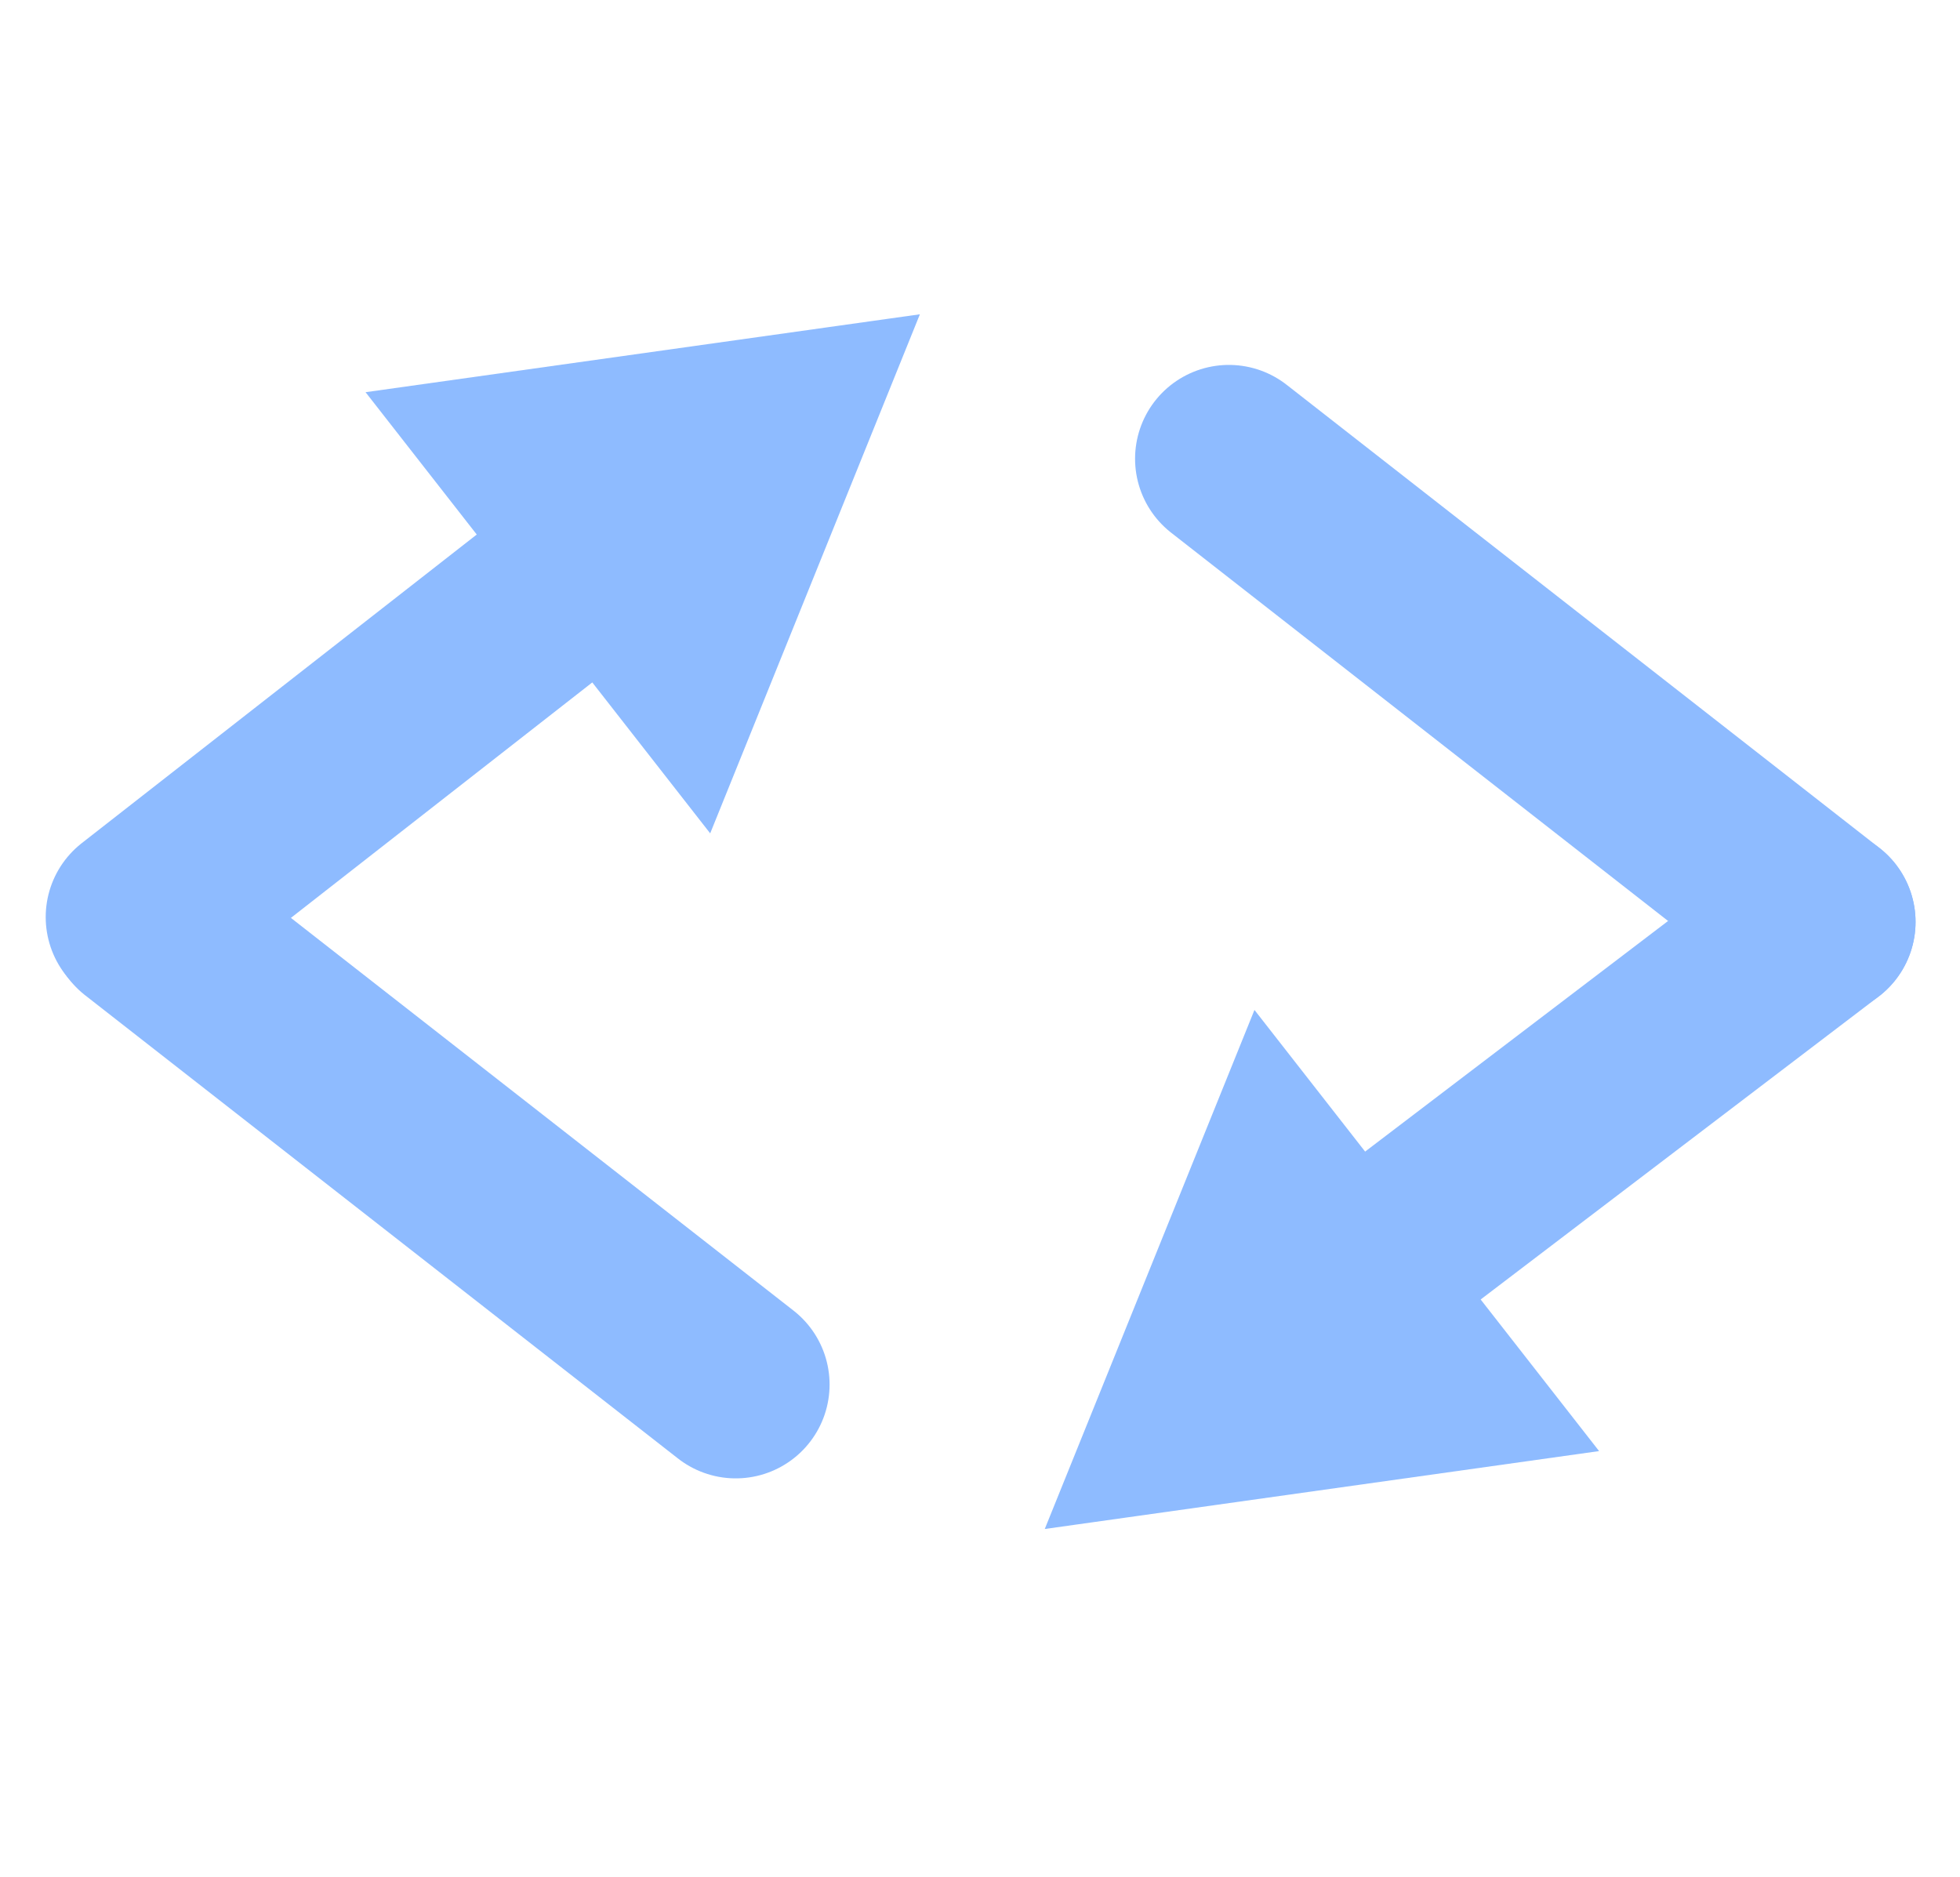 <svg width="188" height="180" viewBox="0 0 188 180" fill="none" xmlns="http://www.w3.org/2000/svg">
<style>
  path {
    fill: #8ebbff;
    stroke: #8ebbff;
  }
  @media (prefers-color-scheme: dark) {
    path {
      fill: #8ebbff;
      stroke: #8ebbff;
    }
  }
</style>
<path d="M13.384 87.96L56.327 54.41" stroke="#8ebbff" stroke-width="18" stroke-linecap="round"/>
<path d="M87.446 30.761L35.99 37.992L67.981 78.939L87.446 30.761ZM16.479 91.917L58.302 59.241L52.761 52.149L10.938 84.825L16.479 91.917Z" fill="#8ebbff"/>
<path d="M13.71 88.37L70.572 132.796" stroke="#8ebbff" stroke-width="18" stroke-linecap="round"/>
<path d="M174.736 88.426L128 124" stroke="#8ebbff" stroke-width="18" stroke-linecap="round"/>
<path d="M101 146.035L152.456 138.803L120.465 97.857L101 146.035ZM171.967 84.879L130.144 117.554L135.685 124.647L177.508 91.971L171.967 84.879Z" fill="#8ebbff"/>
<path d="M174.736 88.426L117.874 44" stroke="#8ebbff" stroke-width="18" stroke-linecap="round"/>
</svg>

